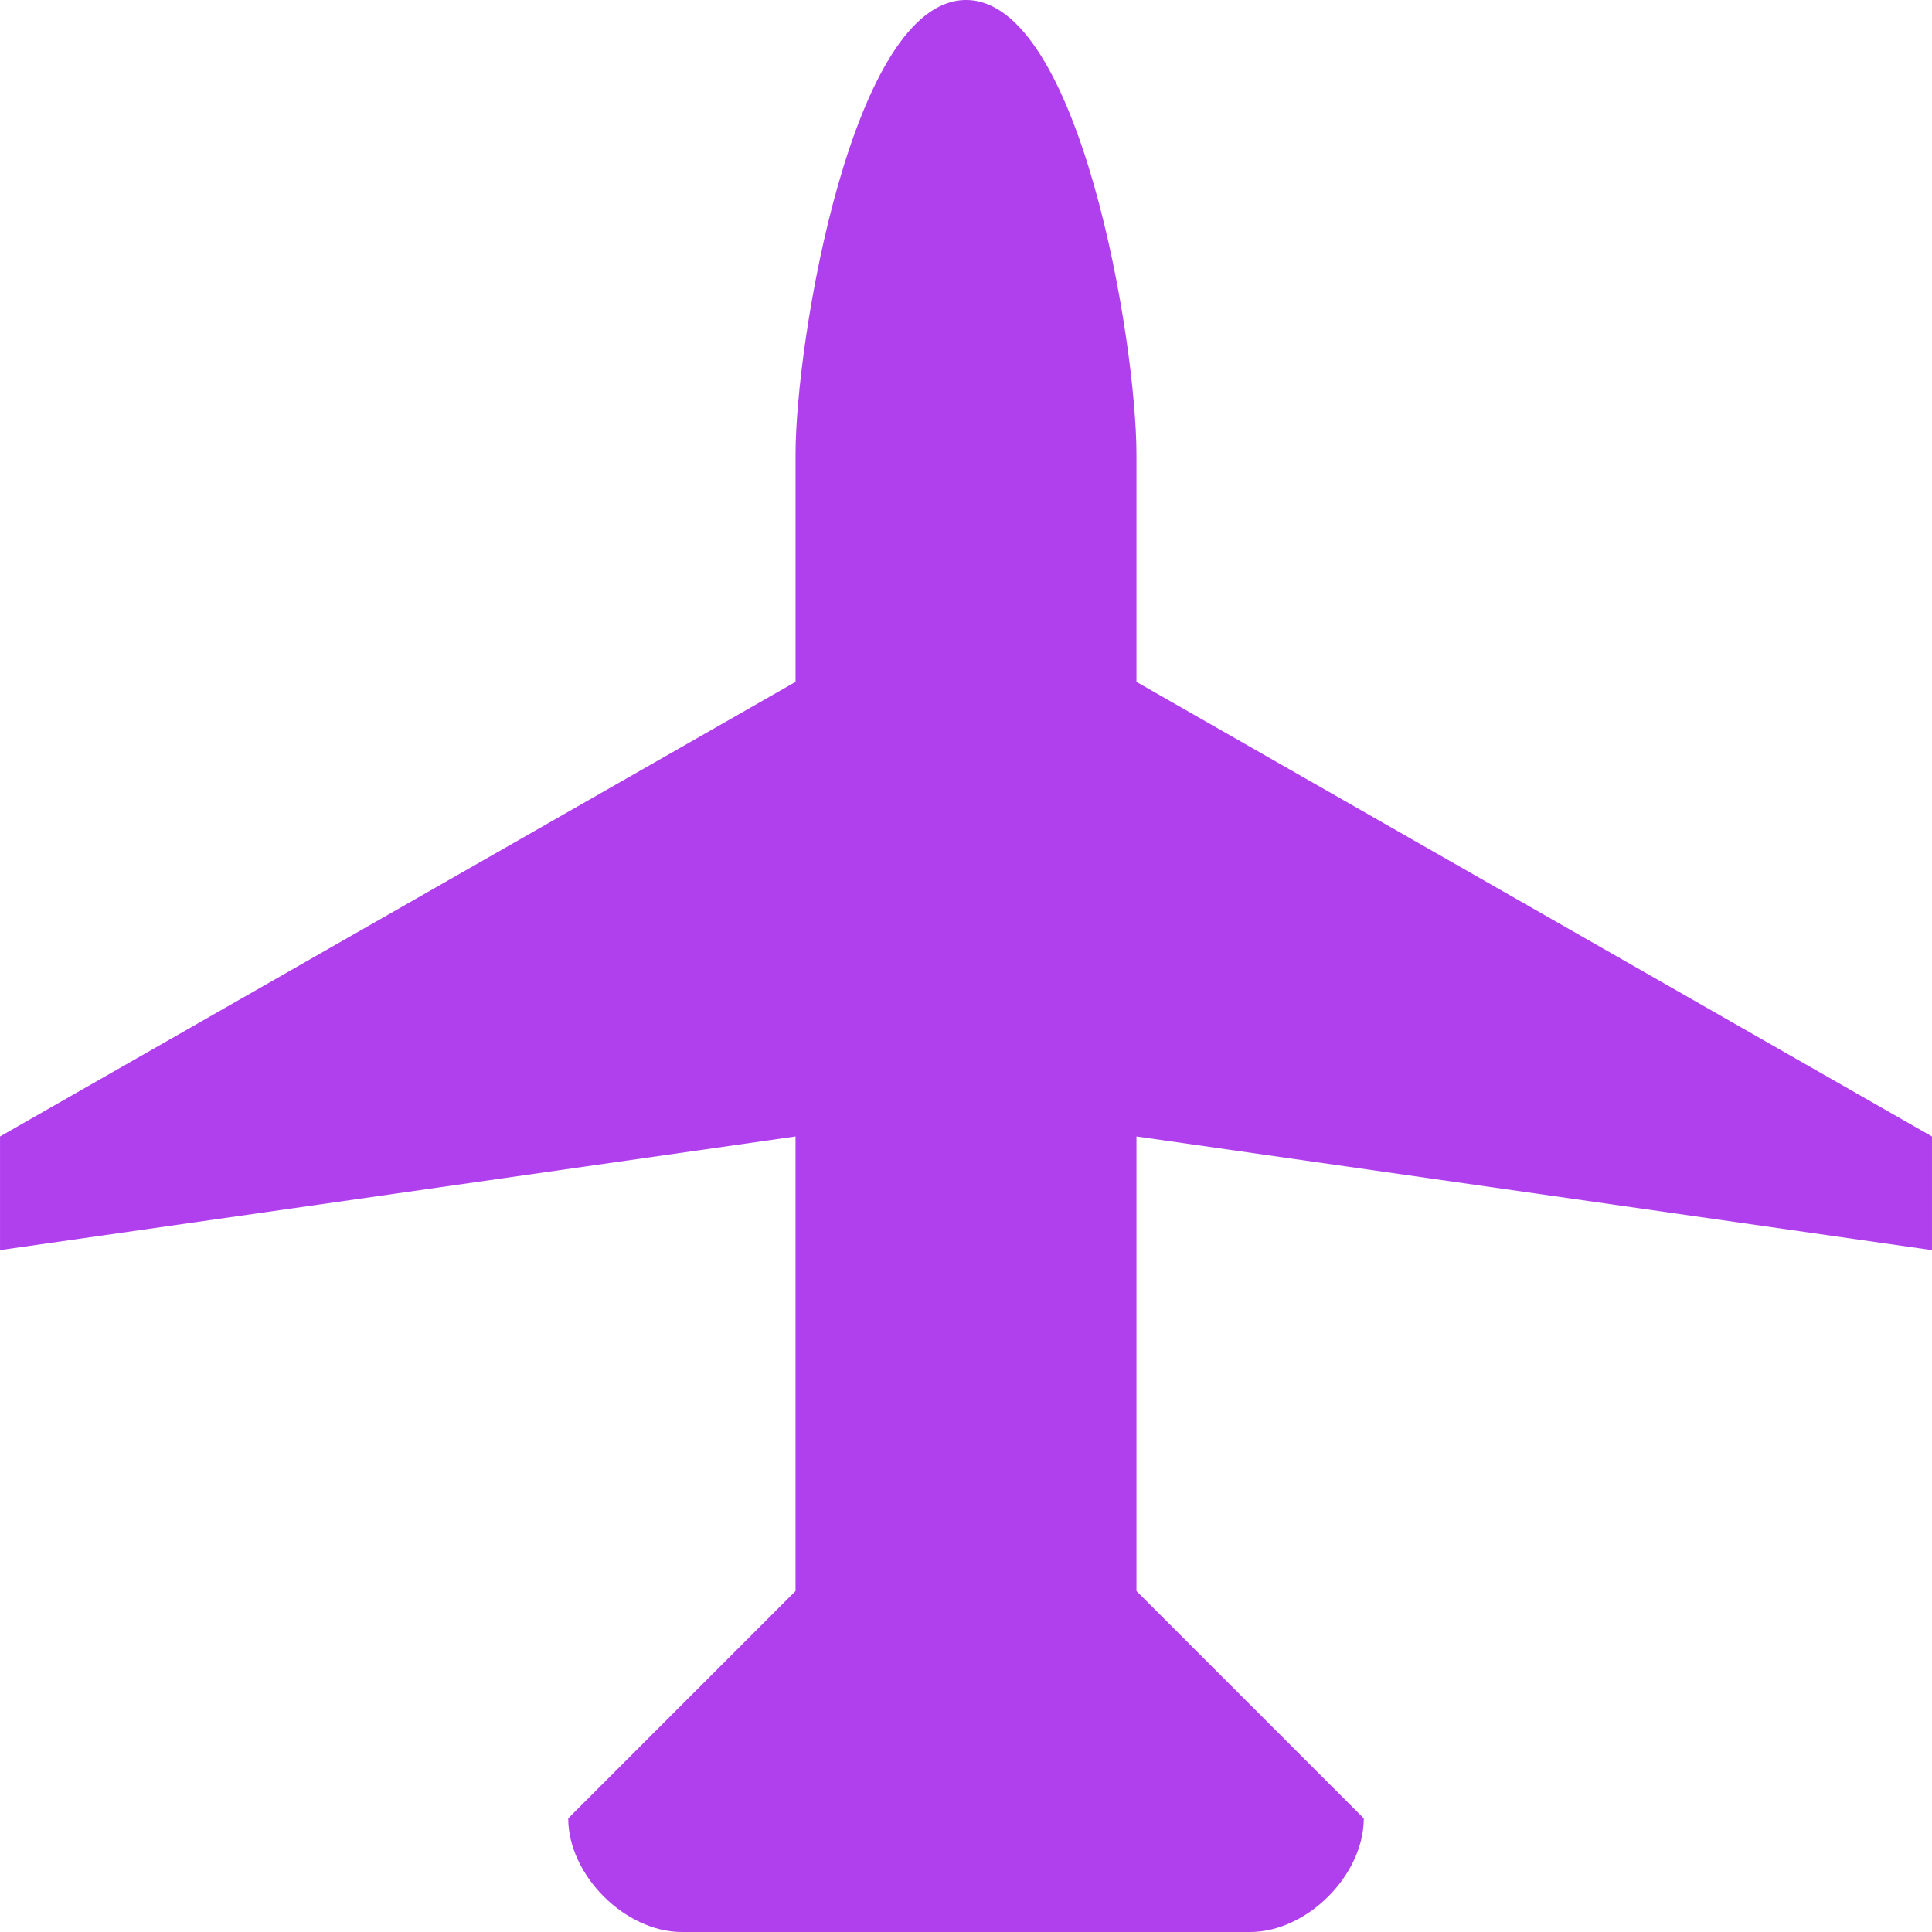 <?xml version="1.0" encoding="UTF-8" standalone="no"?>
<svg
   xmlns:dc="http://purl.org/dc/elements/1.1/"
   xmlns:cc="http://creativecommons.org/ns#"
   xmlns:rdf="http://www.w3.org/1999/02/22-rdf-syntax-ns#"
   xmlns:svg="http://www.w3.org/2000/svg"
   xmlns="http://www.w3.org/2000/svg"
   xmlns:sodipodi="http://sodipodi.sourceforge.net/DTD/sodipodi-0.dtd"
   xmlns:inkscape="http://www.inkscape.org/namespaces/inkscape"
   height="100px"
   width="100px"
   fill="#9500E6"
   version="1.1"
   x="0px"
   y="0px"
   viewBox="0 0 99.998 100"
   enable-background="new 0 0 99.998 100"
   xml:space="preserve"
   id="svg865"
   sodipodi:docname="noun_Airport_2431.svg"
   inkscape:version="0.92.4 (5da689c313, 2019-01-14)"><defs
     id="defs869" /><sodipodi:namedview
     pagecolor="#ffffff"
     bordercolor="#666666"
     borderopacity="1"
     objecttolerance="10"
     gridtolerance="10"
     guidetolerance="10"
     inkscape:pageopacity="0"
     inkscape:pageshadow="2"
     inkscape:window-width="1347"
     inkscape:window-height="744"
     id="namedview867"
     showgrid="false"
     inkscape:zoom="6.03"
     inkscape:cx="91.708126"
     inkscape:cy="50"
     inkscape:window-x="0"
     inkscape:window-y="0"
     inkscape:window-maximized="0"
     inkscape:current-layer="svg865" /><path
     d="M99.998,58.823v5.883l-41.176-5.883v23.528l11.766,11.766c0,2.942-2.941,5.883-5.884,5.883  c-11.763,0-29.411,0-29.411,0c-2.941,0-5.883-2.94-5.883-5.883l11.765-11.766V58.823L0,64.705v-5.882l41.176-23.529  c0,0,0-1.96,0-11.765C41.176,17.647,44.117,0,49.999,0s8.823,17.647,8.823,23.529c0,9.805,0,11.765,0,11.765L99.998,58.823z"
     id="path863"
     style="opacity:0.75"
     inkscape:export-xdpi="100"
     inkscape:export-ydpi="100" /></svg>